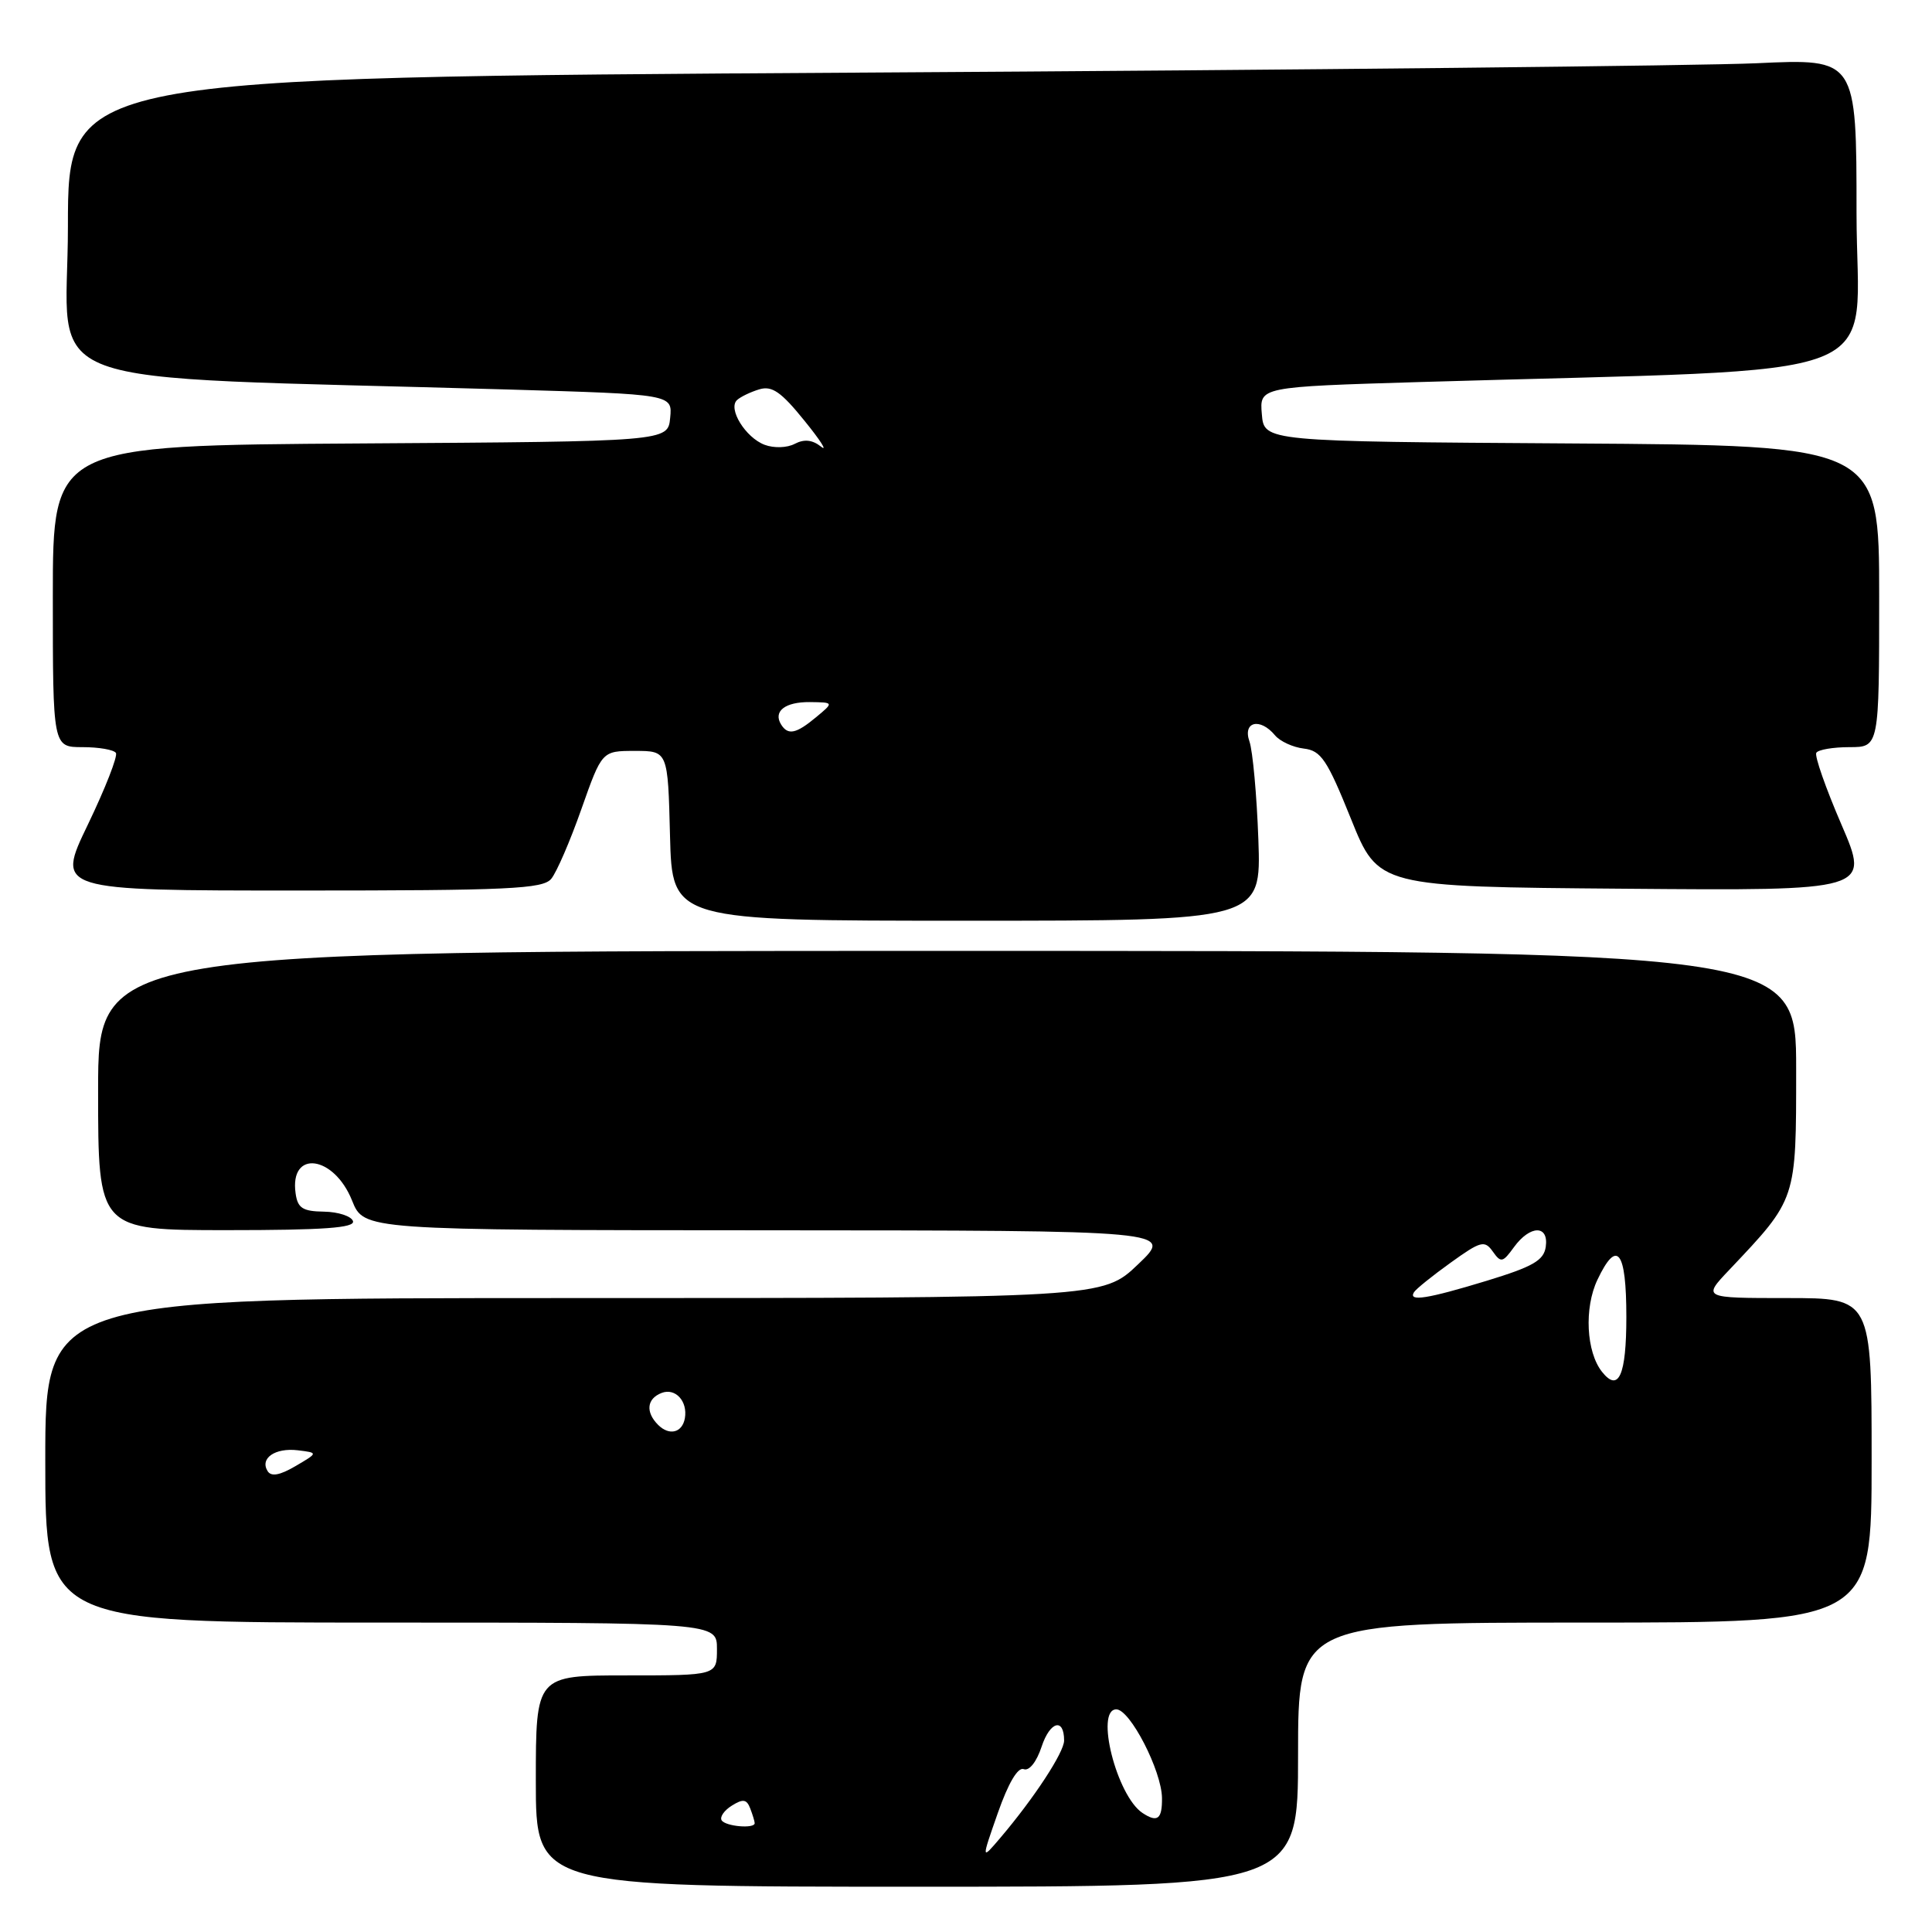<?xml version="1.0" encoding="UTF-8" standalone="no"?>
<!DOCTYPE svg PUBLIC "-//W3C//DTD SVG 1.1//EN" "http://www.w3.org/Graphics/SVG/1.1/DTD/svg11.dtd" >
<svg xmlns="http://www.w3.org/2000/svg" xmlns:xlink="http://www.w3.org/1999/xlink" version="1.1" viewBox="0 0 256 256">
 <g >
 <path fill="currentColor"
d=" M 172.00 232.50 C 172.00 215.00 172.00 215.00 210.00 215.00 C 248.00 215.00 248.00 215.00 248.00 193.50 C 248.00 172.00 248.00 172.00 236.80 172.00 C 225.59 172.00 225.59 172.00 229.15 168.25 C 238.10 158.79 238.00 159.09 238.00 141.66 C 238.00 126.00 238.00 126.00 125.50 126.00 C 13.00 126.00 13.00 126.00 13.00 144.50 C 13.00 163.00 13.00 163.00 30.08 163.00 C 42.90 163.00 47.07 162.70 46.77 161.80 C 46.55 161.15 44.82 160.58 42.93 160.55 C 40.10 160.51 39.44 160.08 39.17 158.13 C 38.34 152.31 44.24 153.06 46.65 159.08 C 48.22 163.00 48.22 163.00 101.86 163.02 C 155.50 163.05 155.50 163.05 150.81 167.52 C 146.12 172.00 146.12 172.00 76.06 172.00 C 6.00 172.00 6.00 172.00 6.00 193.50 C 6.00 215.00 6.00 215.00 50.50 215.00 C 95.00 215.00 95.00 215.00 95.00 218.50 C 95.00 222.00 95.00 222.00 83.00 222.00 C 71.00 222.00 71.00 222.00 71.00 236.00 C 71.00 250.00 71.00 250.00 121.50 250.00 C 172.00 250.00 172.00 250.00 172.00 232.50 Z  M 166.74 111.25 C 166.53 105.34 165.99 99.49 165.56 98.25 C 164.63 95.61 166.97 95.05 168.95 97.44 C 169.61 98.23 171.32 99.02 172.76 99.19 C 175.05 99.46 175.85 100.66 179.01 108.50 C 182.63 117.50 182.63 117.50 215.21 117.76 C 247.78 118.03 247.78 118.03 244.00 109.26 C 241.92 104.44 240.42 100.16 240.67 99.75 C 240.91 99.34 242.89 99.00 245.06 99.00 C 249.00 99.00 249.00 99.00 249.00 79.01 C 249.00 59.02 249.00 59.02 208.25 58.76 C 167.50 58.50 167.50 58.50 167.20 54.88 C 166.89 51.26 166.89 51.26 188.20 50.62 C 252.52 48.70 246.00 51.22 246.00 28.26 C 246.00 7.76 246.00 7.76 232.75 8.38 C 225.46 8.71 172.14 9.28 114.25 9.62 C 9.00 10.26 9.00 10.26 9.00 30.01 C 9.00 52.14 2.49 49.73 67.30 51.61 C 89.11 52.25 89.11 52.25 88.80 55.37 C 88.50 58.50 88.50 58.50 47.75 58.76 C 7.00 59.02 7.00 59.02 7.00 79.01 C 7.00 99.00 7.00 99.00 10.94 99.00 C 13.11 99.00 15.10 99.35 15.36 99.77 C 15.62 100.20 13.95 104.47 11.64 109.27 C 7.43 118.00 7.43 118.00 39.60 118.00 C 67.41 118.00 71.93 117.79 73.04 116.45 C 73.75 115.60 75.55 111.44 77.04 107.20 C 79.76 99.50 79.76 99.50 84.13 99.50 C 88.50 99.50 88.50 99.50 88.78 110.75 C 89.07 122.00 89.07 122.00 128.10 122.00 C 167.12 122.00 167.12 122.00 166.74 111.25 Z  M 132.22 240.22 C 133.61 236.26 134.87 234.12 135.65 234.42 C 136.37 234.70 137.35 233.47 138.02 231.44 C 139.13 228.08 141.00 227.57 141.00 230.63 C 141.00 232.19 137.03 238.25 132.57 243.50 C 130.02 246.50 130.02 246.50 132.22 240.22 Z  M 95.62 241.20 C 95.35 240.76 95.96 239.88 96.98 239.25 C 98.45 238.33 98.94 238.40 99.41 239.63 C 99.73 240.47 100.00 241.35 100.00 241.58 C 100.00 242.35 96.13 242.01 95.62 241.20 Z  M 151.39 240.23 C 147.97 237.97 145.07 226.50 147.92 226.50 C 149.74 226.50 153.93 234.65 153.97 238.25 C 154.00 241.05 153.37 241.54 151.39 240.23 Z  M 35.46 194.93 C 34.40 193.23 36.46 191.81 39.46 192.17 C 42.17 192.50 42.17 192.50 39.15 194.27 C 37.07 195.49 35.93 195.69 35.46 194.93 Z  M 87.21 188.81 C 85.51 187.11 85.70 185.33 87.67 184.57 C 89.49 183.87 91.14 185.67 90.75 187.92 C 90.41 189.85 88.68 190.28 87.21 188.81 Z  M 212.28 181.78 C 210.18 179.14 209.89 173.31 211.67 169.57 C 214.27 164.10 215.50 165.68 215.50 174.50 C 215.50 182.23 214.48 184.55 212.28 181.78 Z  M 187.36 171.23 C 187.62 170.80 189.81 169.04 192.22 167.31 C 196.21 164.44 196.72 164.31 197.80 165.83 C 198.88 167.36 199.12 167.31 200.61 165.25 C 202.75 162.31 205.24 162.28 204.82 165.21 C 204.56 167.02 203.12 167.84 197.00 169.71 C 189.12 172.11 186.57 172.51 187.36 171.23 Z  M 103.50 96.00 C 102.42 94.25 104.02 93.00 107.31 93.03 C 110.50 93.07 110.50 93.07 108.14 95.03 C 105.49 97.24 104.41 97.46 103.50 96.00 Z  M 101.32 58.94 C 98.78 57.98 96.42 54.15 97.66 53.01 C 98.12 52.58 99.45 51.94 100.61 51.59 C 102.29 51.08 103.51 51.93 106.58 55.73 C 108.71 58.35 109.70 59.91 108.79 59.18 C 107.64 58.27 106.56 58.16 105.31 58.81 C 104.29 59.35 102.55 59.40 101.32 58.94 Z "/>
</g>
</svg>
